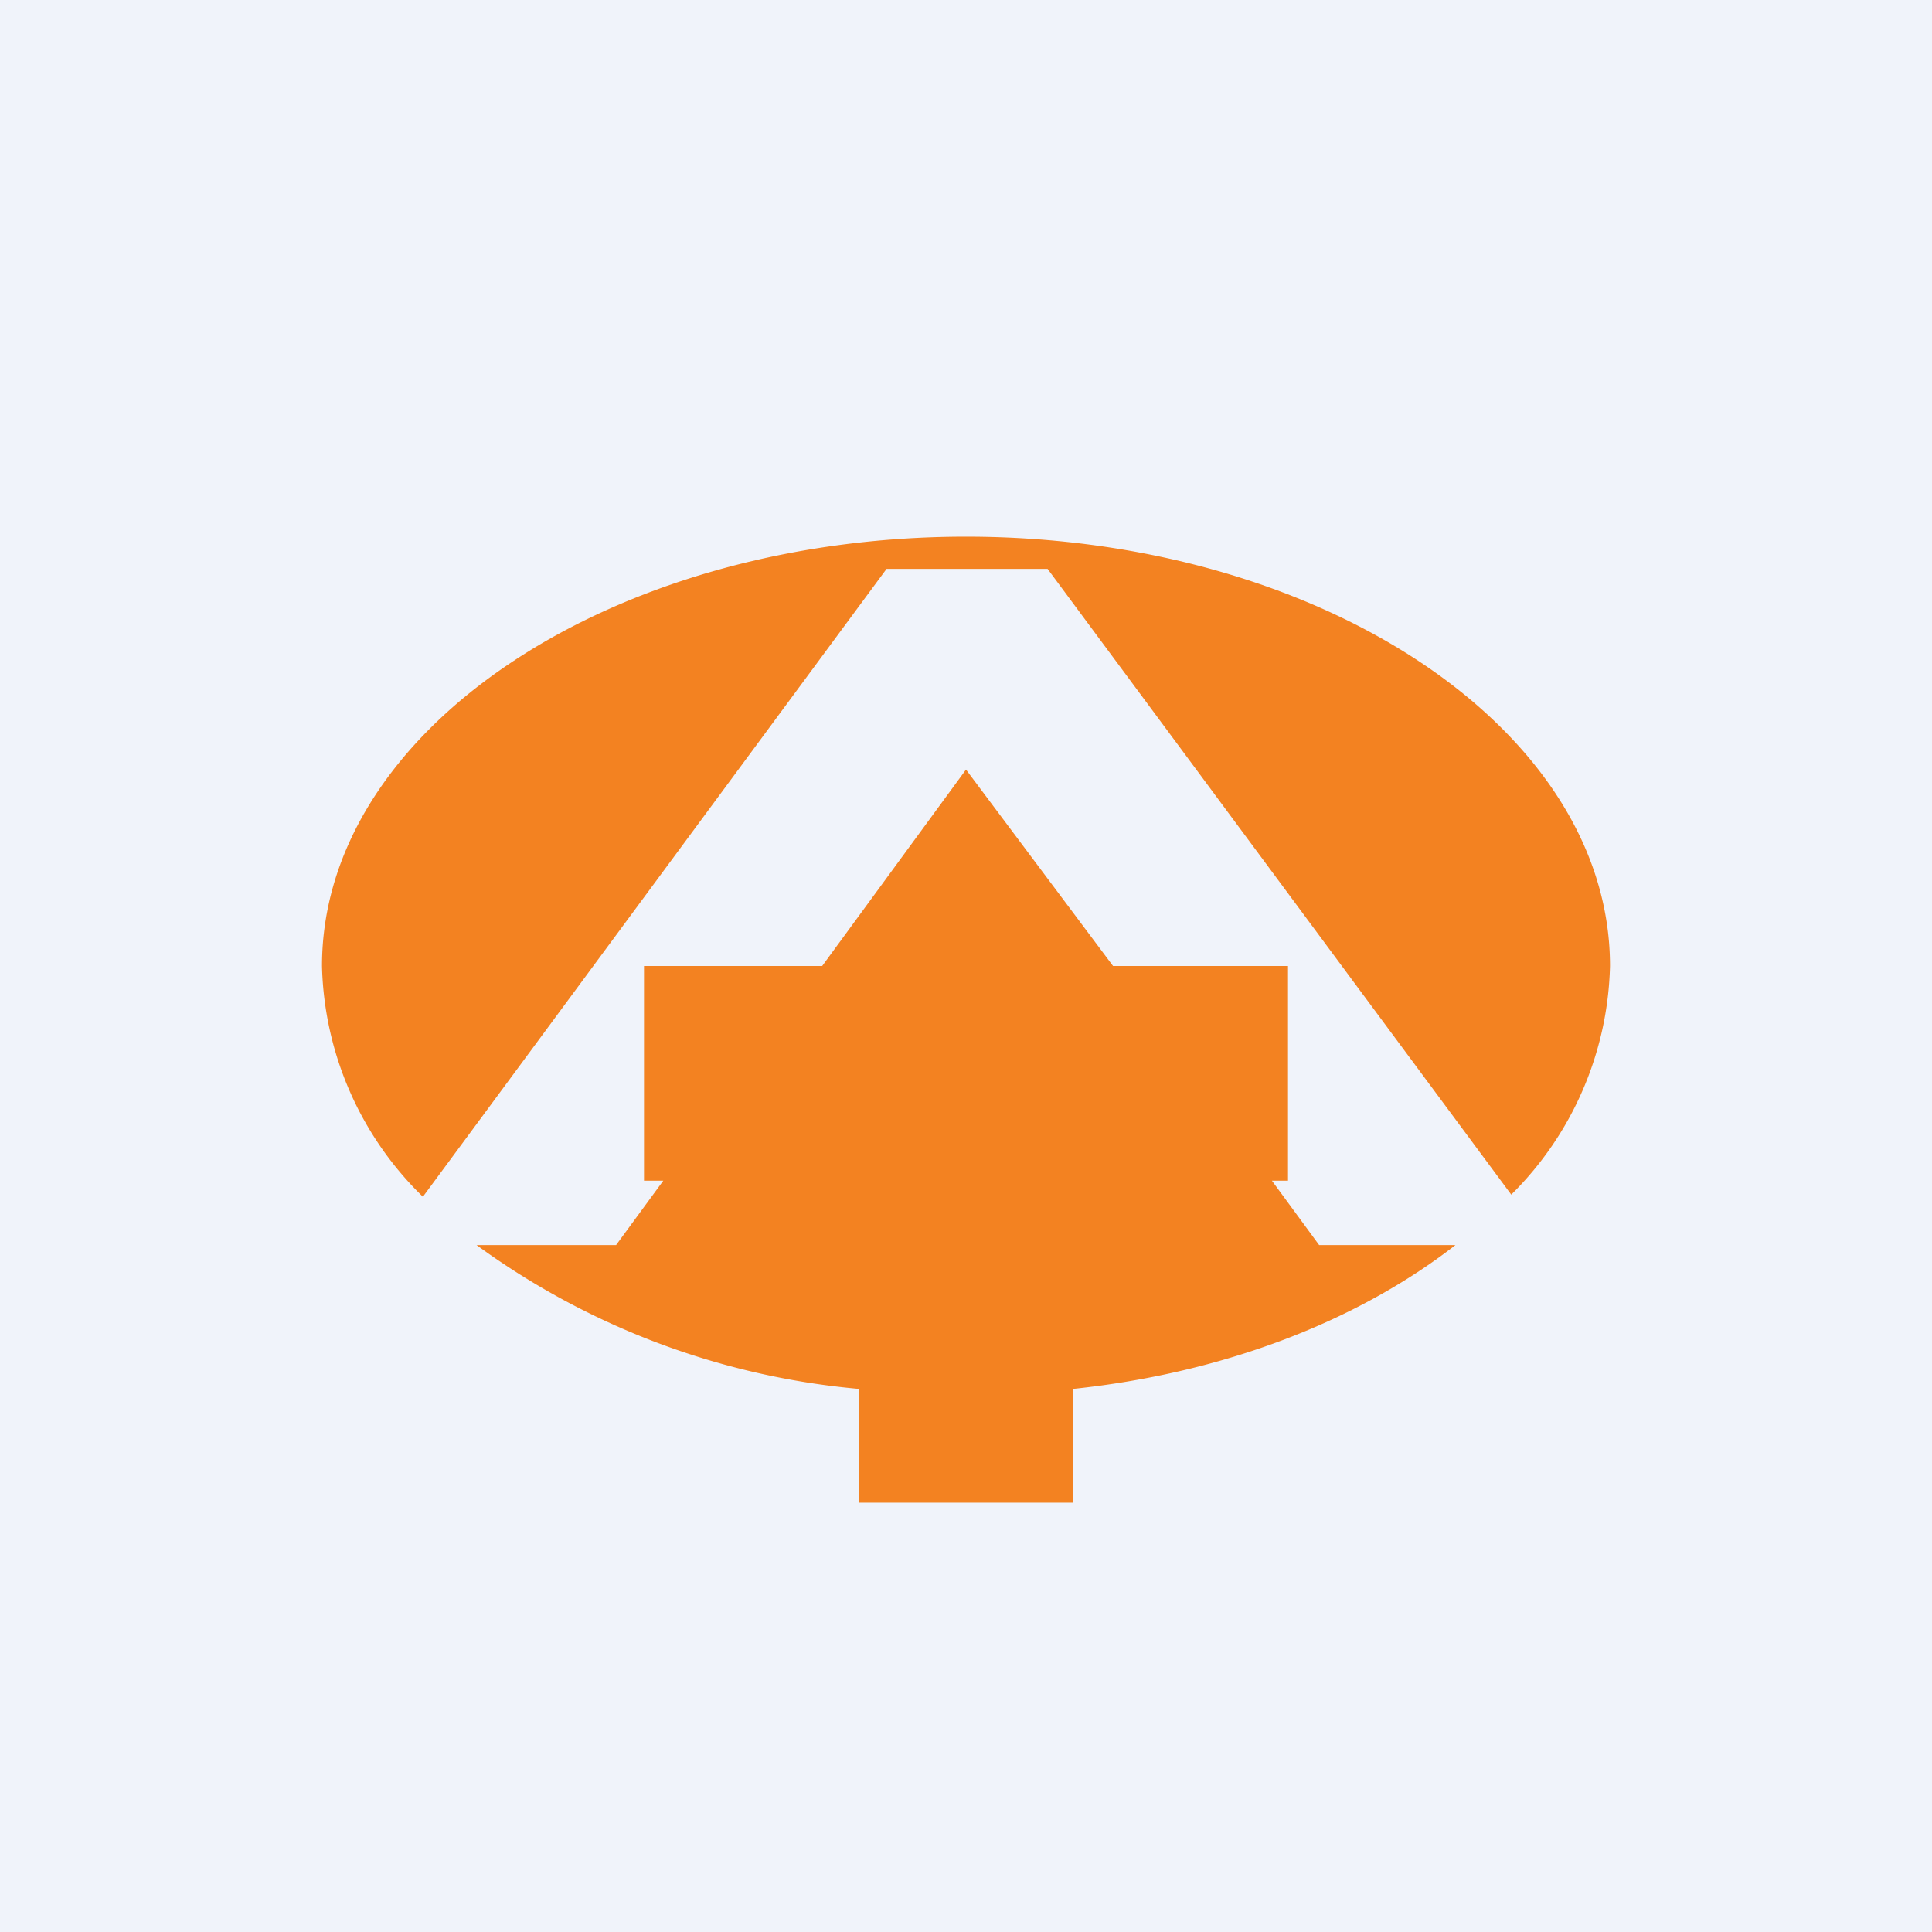 <!-- by TradingView --><svg width="18" height="18" viewBox="0 0 18 18" xmlns="http://www.w3.org/2000/svg"><path fill="#F0F3FA" d="M0 0h18v18H0z"/><path d="M15 9a3.1 3.1 0 0 1-.92 2.13L9.76 5.3h-1.5l-4.32 5.85A3.1 3.1 0 0 1 3 9c0-2.2 2.69-4 6-4s6 1.8 6 4Zm-2.7 2.6h1.26c-.9.7-2.14 1.19-3.56 1.34V14H8v-1.06a7.12 7.12 0 0 1-3.56-1.34h1.3l.44-.6H6V9h1.66L9 7.17 10.37 9H12v2h-.15l.44.6Z" fill="#F38221"/></svg>